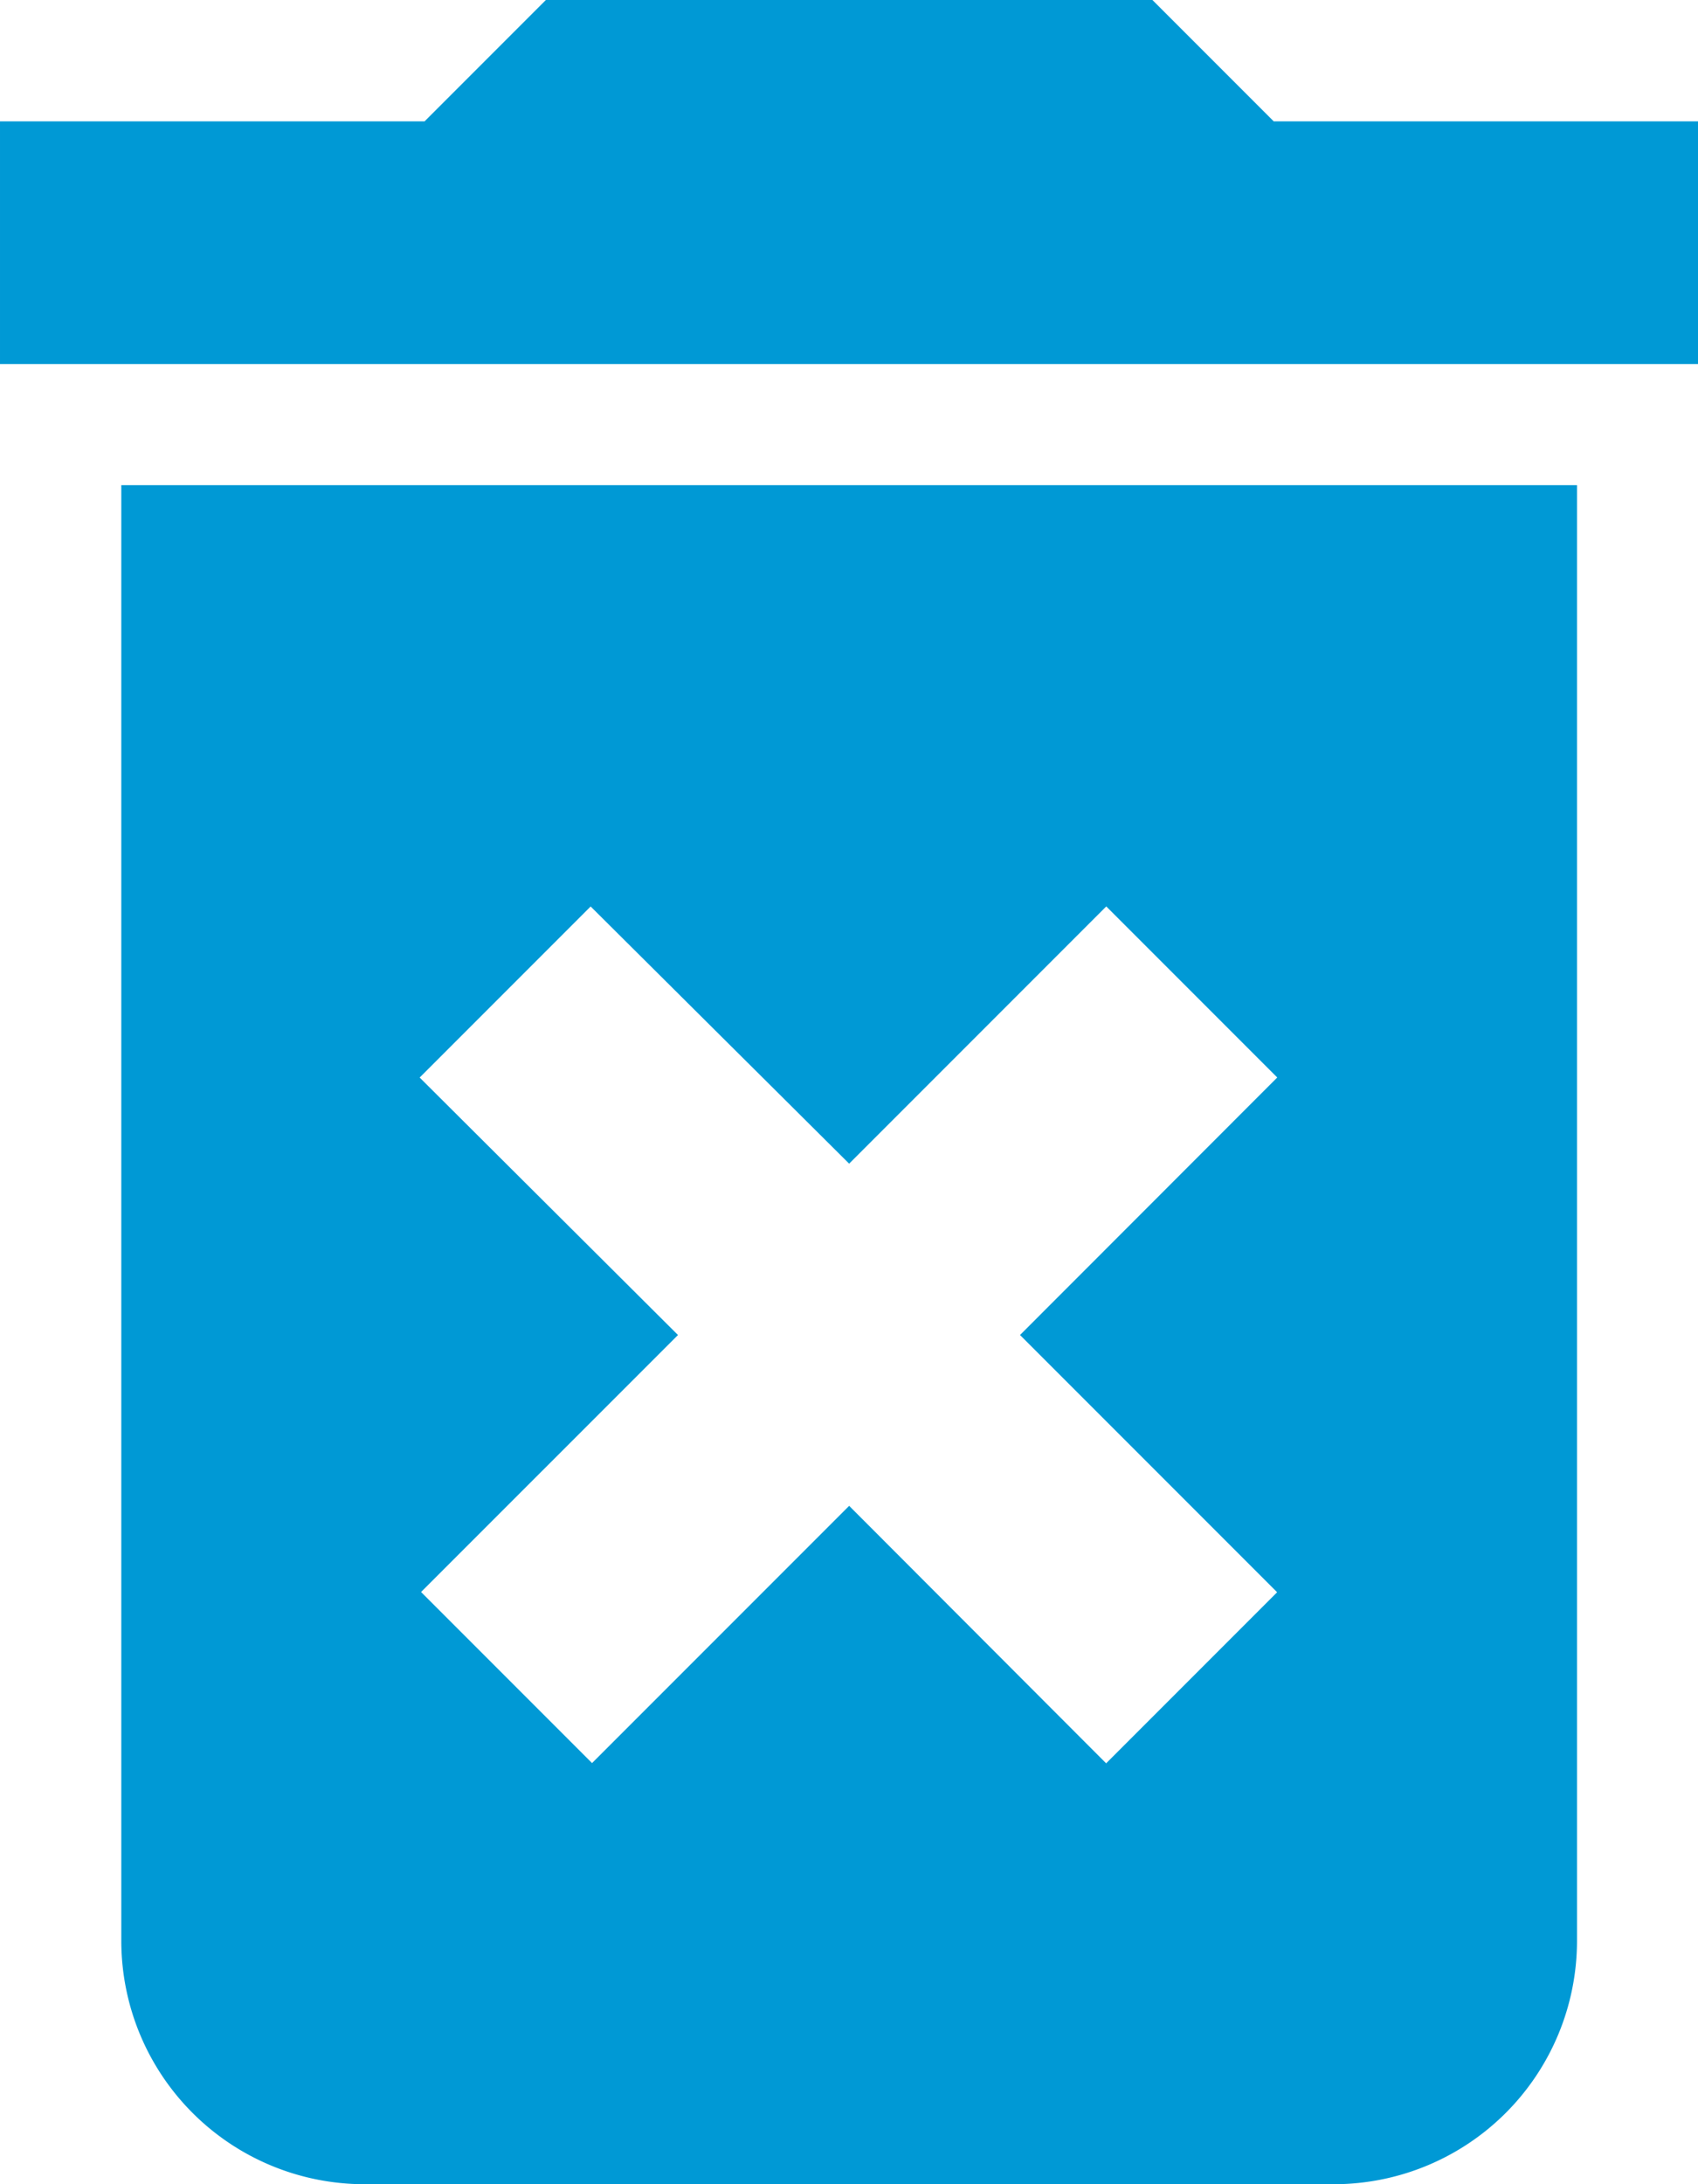 <svg xmlns="http://www.w3.org/2000/svg" width="27.995" height="35.993" viewBox="0 0 27.995 35.993">
  <path id="Icon_material-delete-forever" data-name="Icon material-delete-forever" d="M9.5,36.494a4.011,4.011,0,0,0,4,4h16a4.011,4.011,0,0,0,4-4v-24H9.5Zm4.919-14.237,2.819-2.819L21.5,23.676l4.239-4.239,2.819,2.819L24.317,26.5l4.239,4.239-2.819,2.819L21.5,29.315l-4.239,4.239-2.819-2.819L18.678,26.5ZM28.5,6.5l-2-2h-10l-2,2h-7v4H35.495v-4Z" transform="translate(-7.5 -4.5)" fill="#0099d5"/>
</svg>
